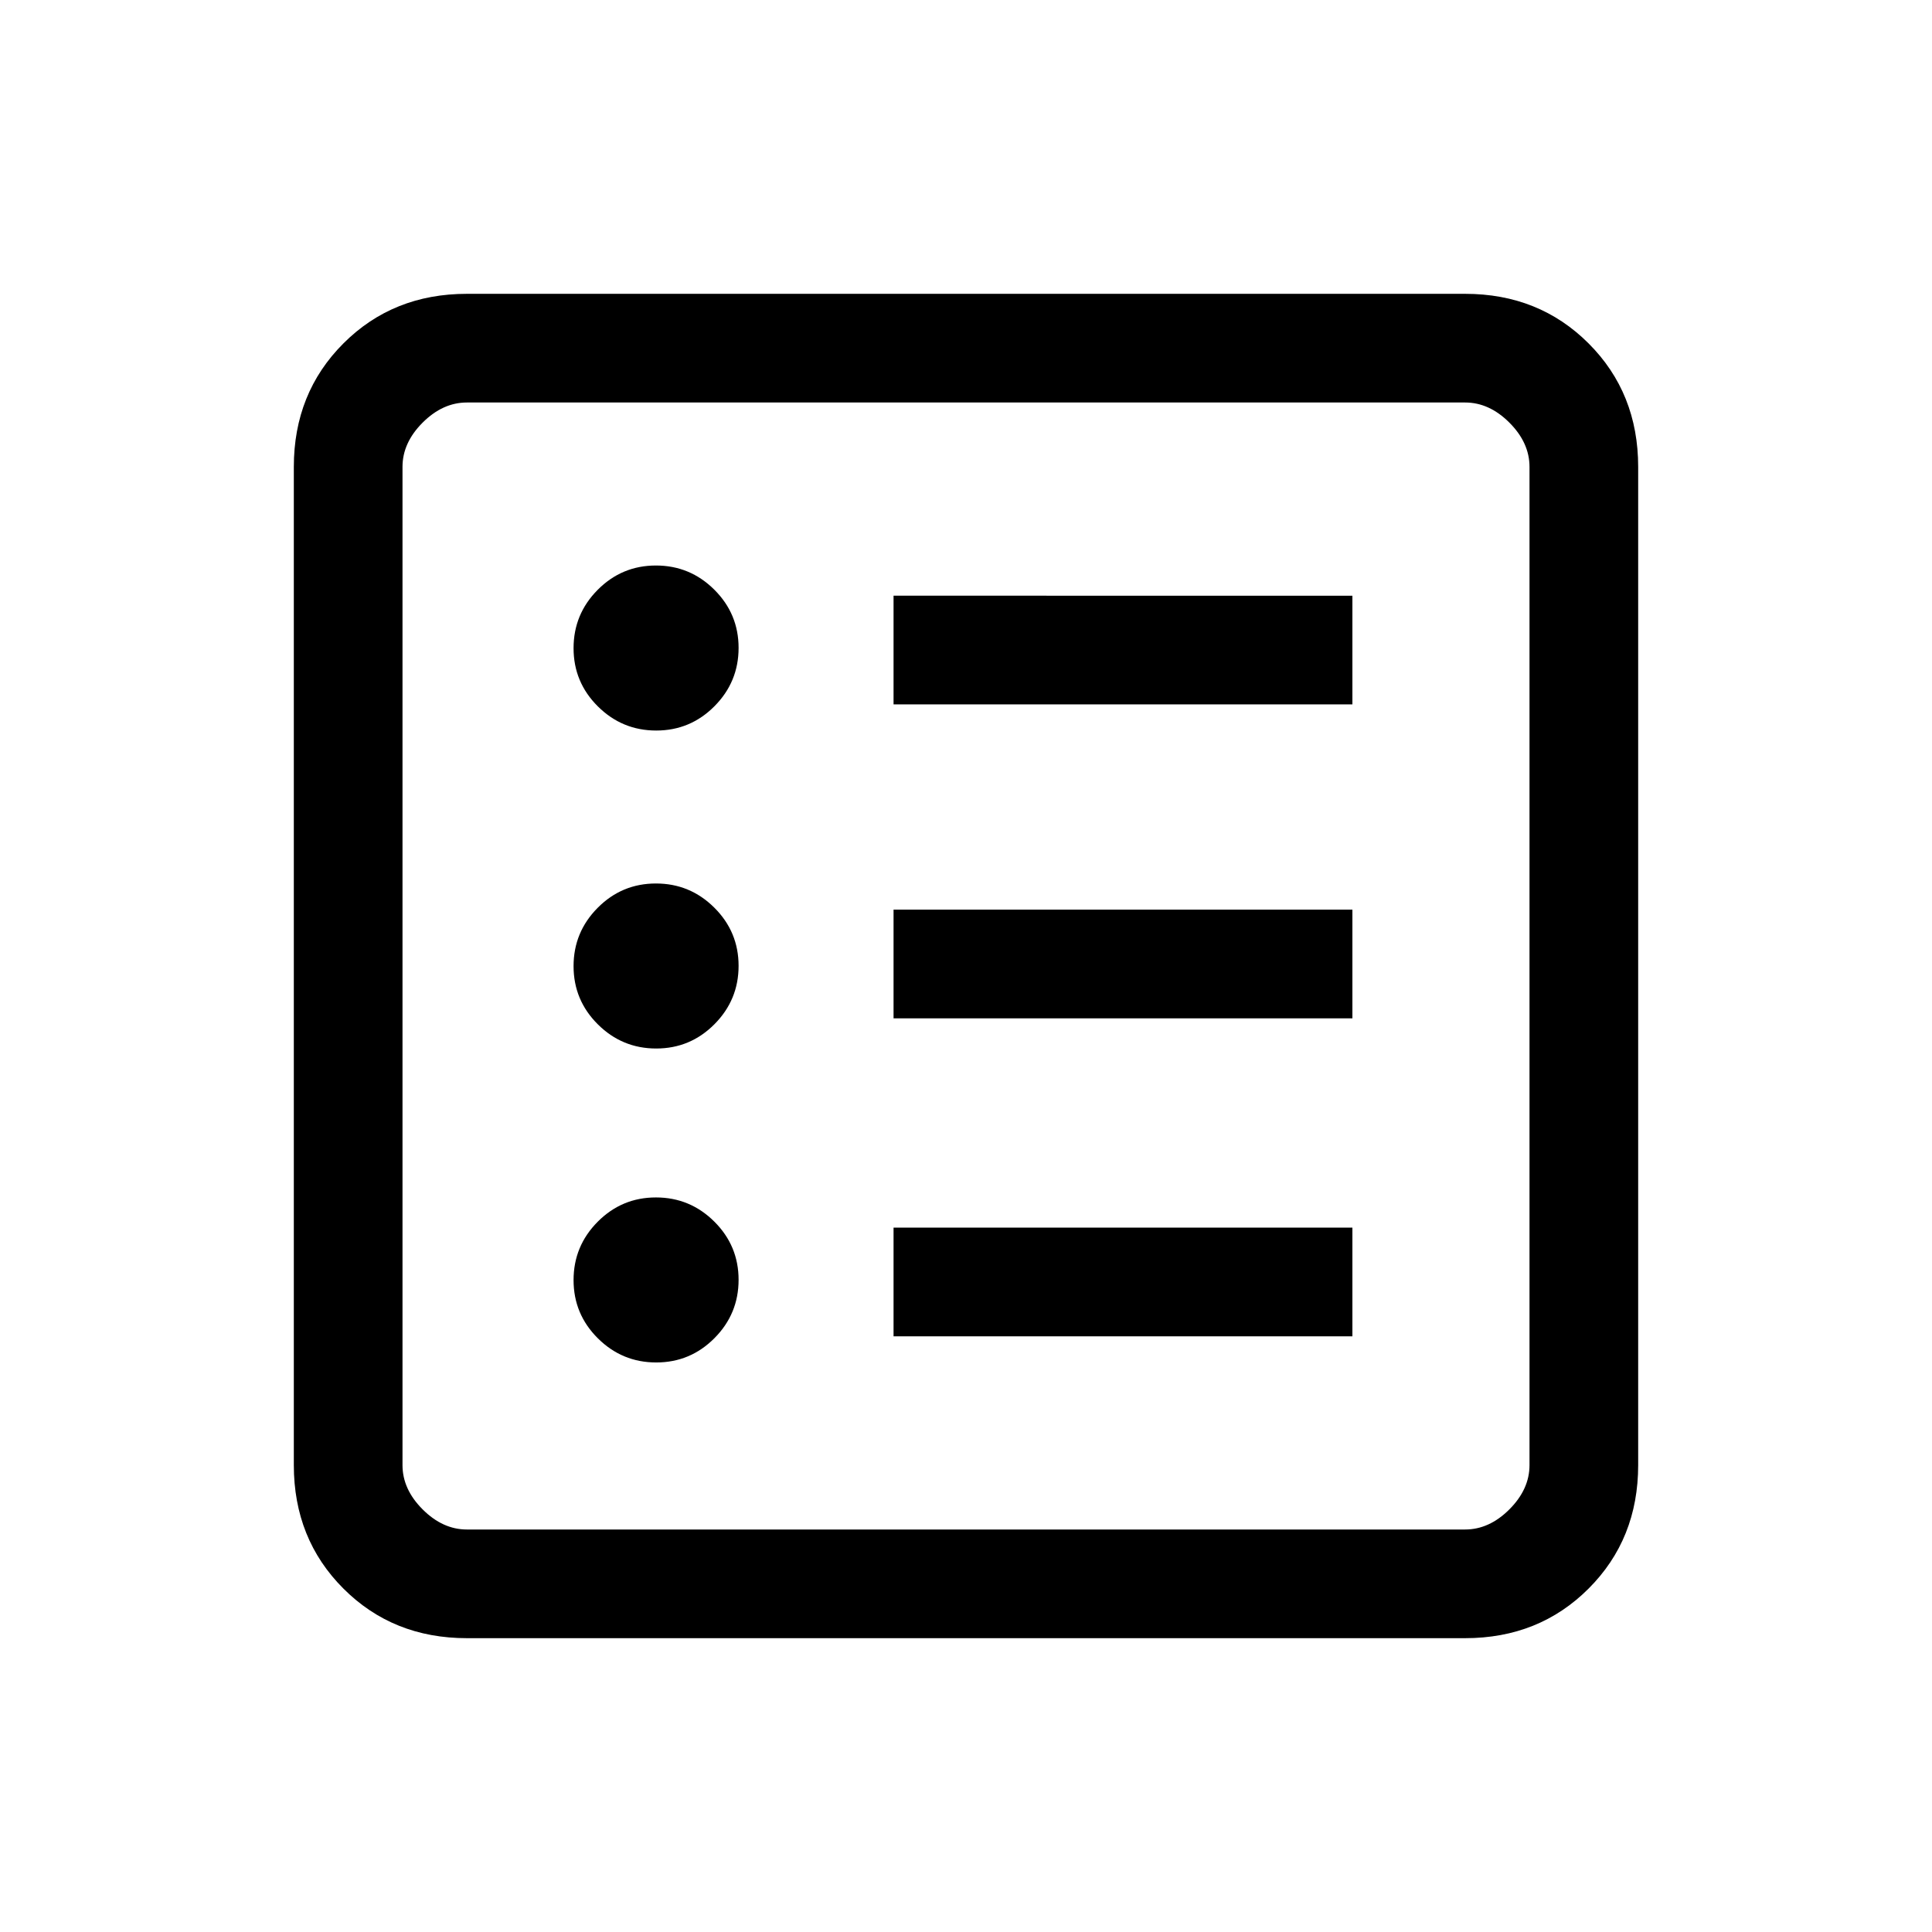 <svg xmlns="http://www.w3.org/2000/svg" height="24" viewBox="0 -960 960 960" width="24"><path d="M326.07-283Q343-283 355-295.07t12-29Q367-341 354.93-353t-29-12Q309-365 297-352.93t-12 29Q285-307 297.07-295t29 12Zm0-156Q343-439 355-451.07t12-29Q367-497 354.93-509t-29-12Q309-521 297-508.93t-12 29Q285-463 297.07-451t29 12Zm0-158Q343-597 355-609.07t12-29Q367-655 354.93-667t-29-12Q309-679 297-666.93t-12 29Q285-621 297.07-609t29 12ZM444-296h228v-54H444v54Zm0-158h228v-54H444v54Zm0-156h228v-54H444v54ZM232-146q-36.73 0-61.36-24.64Q146-195.27 146-232v-496q0-36.72 24.64-61.36Q195.27-814 232-814h496q36.72 0 61.36 24.64T814-728v496q0 36.73-24.64 61.36Q764.72-146 728-146H232Zm0-54h496q12 0 22-10t10-22v-496q0-12-10-22t-22-10H232q-12 0-22 10t-10 22v496q0 12 10 22t22 10Zm-32-560v560-560Z"/></svg>